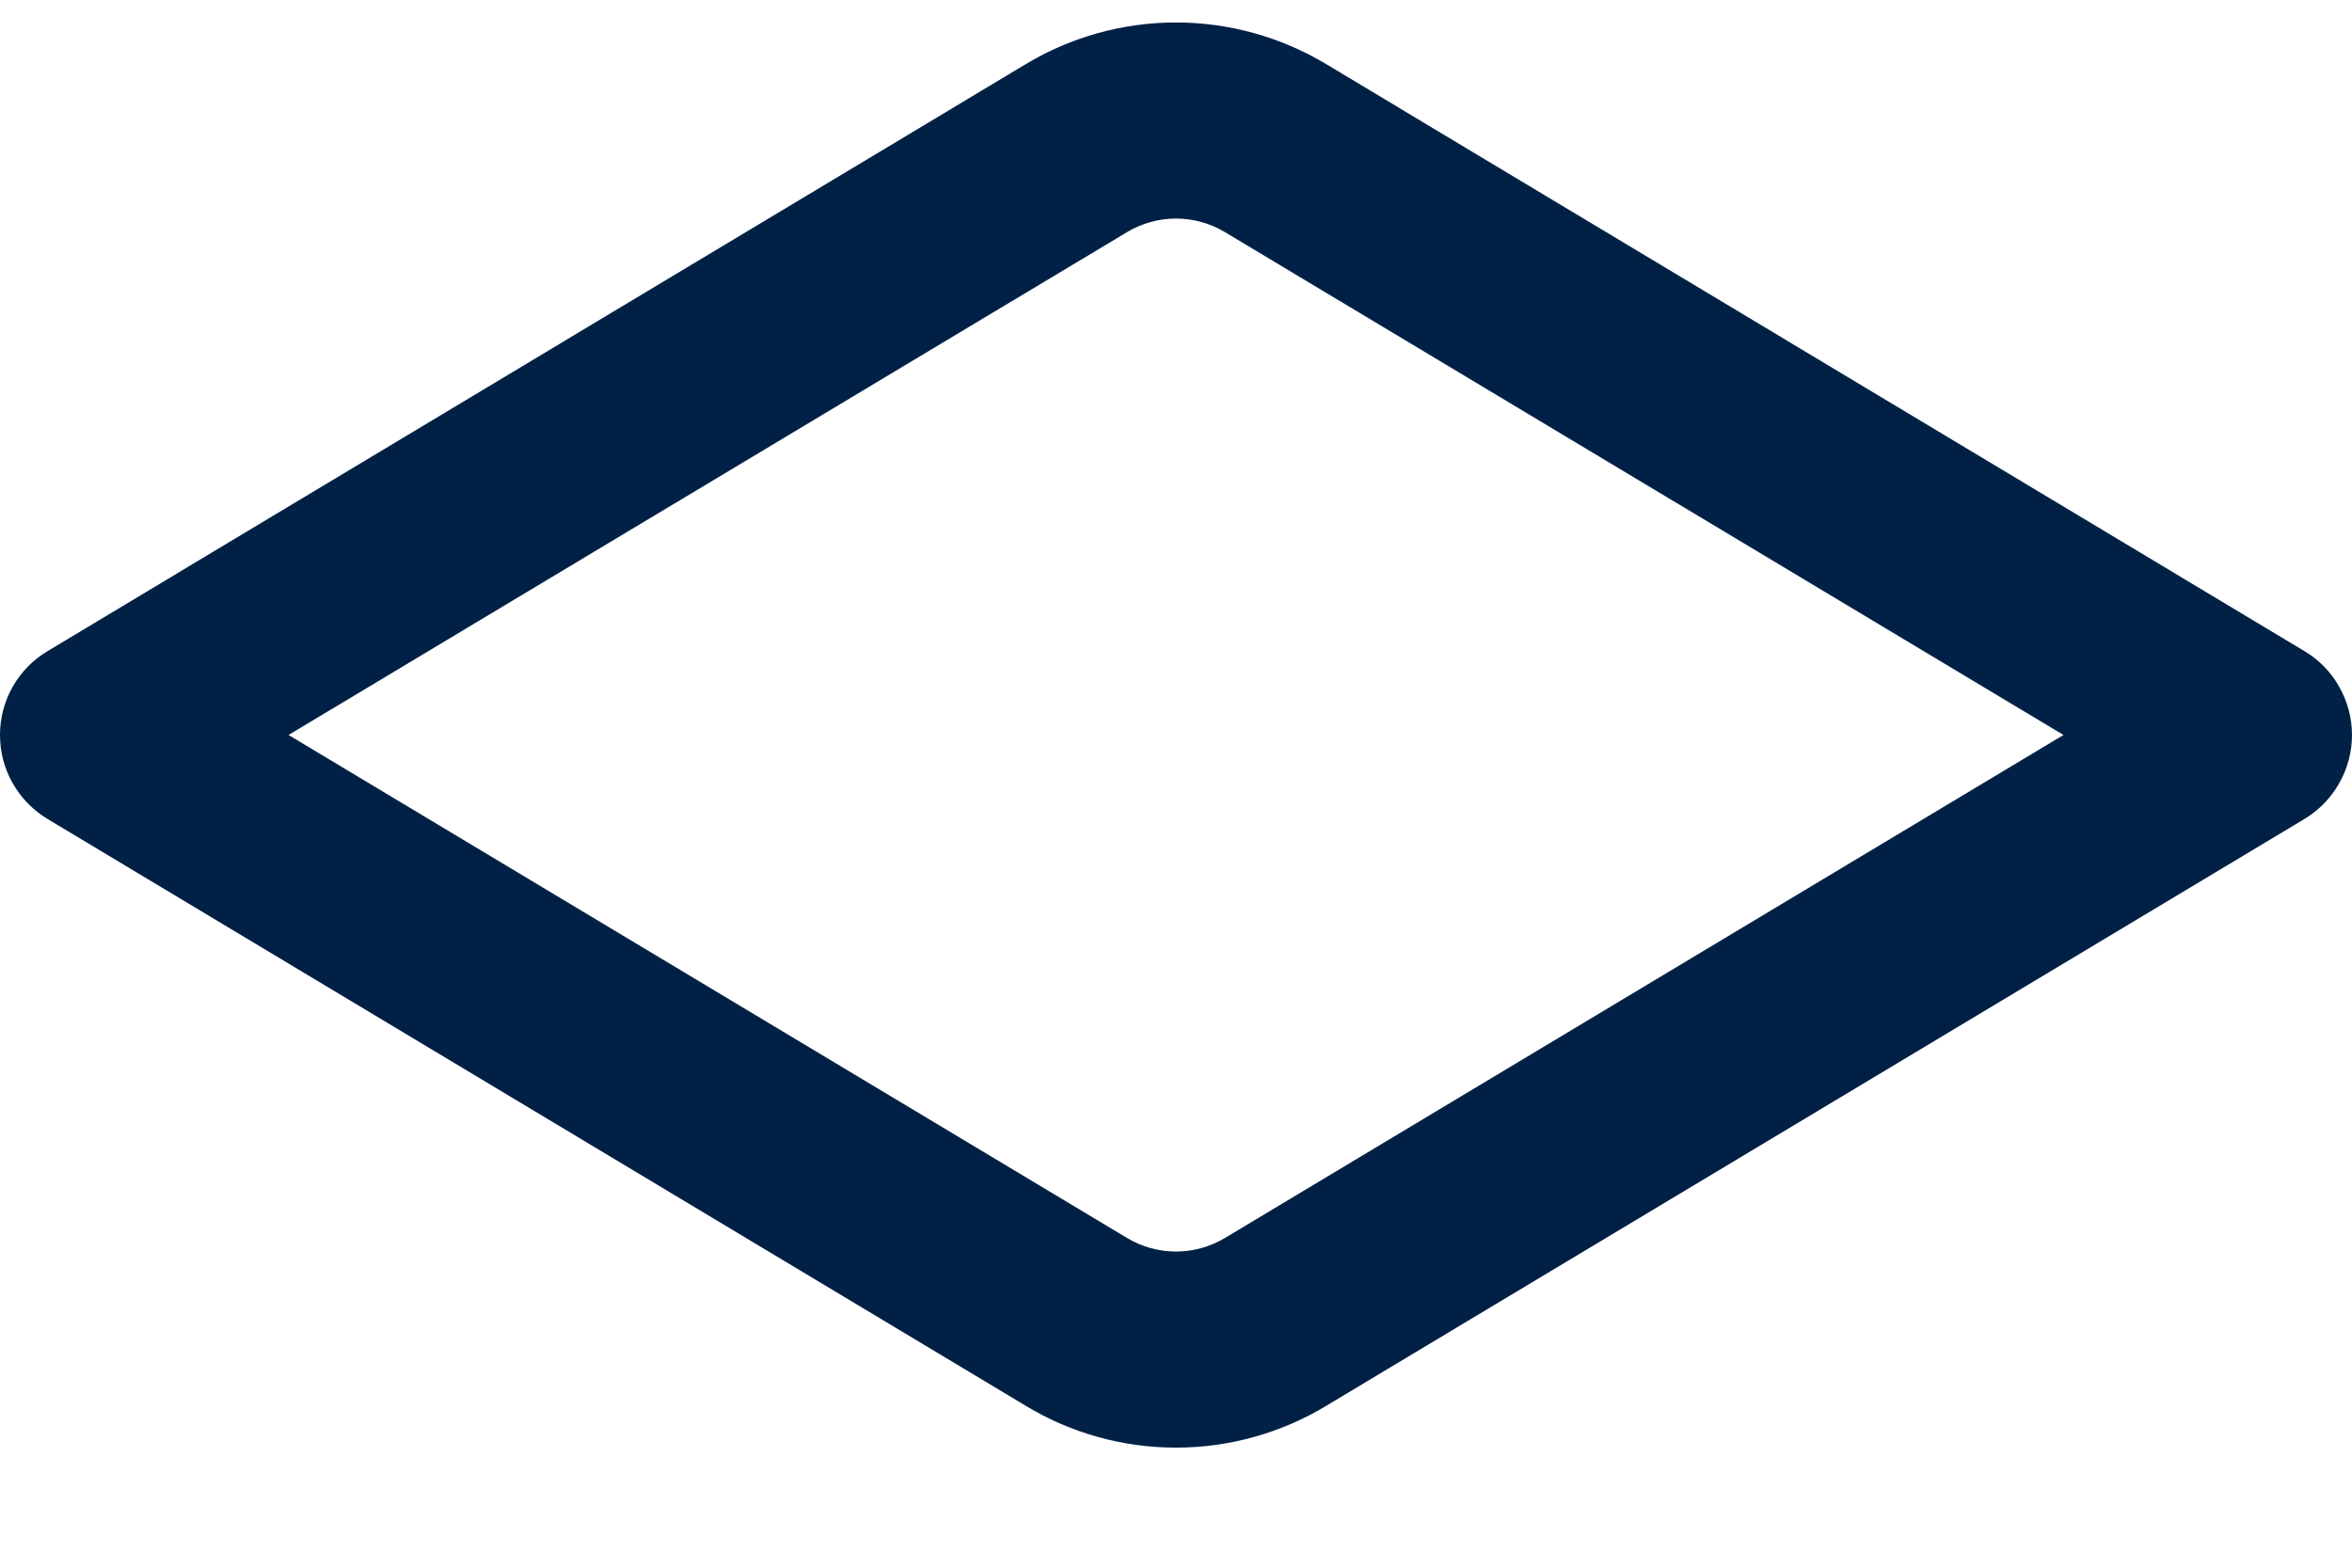 <svg width="18" height="12" viewBox="0 0 18 12" fill="none" xmlns="http://www.w3.org/2000/svg">
<path d="M9 11.081C8.595 11.081 8.198 10.971 7.852 10.762L0.364 6.269C0.253 6.202 0.161 6.108 0.097 5.995C0.033 5.883 0 5.756 0 5.626C0 5.497 0.033 5.37 0.097 5.257C0.161 5.144 0.253 5.05 0.364 4.984L7.852 0.49C8.198 0.282 8.595 0.172 9 0.172C9.404 0.172 9.801 0.282 10.148 0.49L17.636 4.984C17.747 5.05 17.839 5.144 17.902 5.257C17.966 5.37 18 5.497 18 5.626C18 5.756 17.966 5.883 17.902 5.995C17.839 6.108 17.747 6.202 17.636 6.269L10.148 10.762C9.801 10.971 9.404 11.081 9 11.081ZM2.208 5.626L8.625 9.476C8.738 9.544 8.868 9.58 9 9.58C9.132 9.58 9.261 9.544 9.375 9.476L15.792 5.626L9.375 1.777C9.261 1.709 9.132 1.673 9 1.673C8.868 1.673 8.738 1.709 8.625 1.777L2.208 5.626Z" fill="#002145"/>
</svg>

